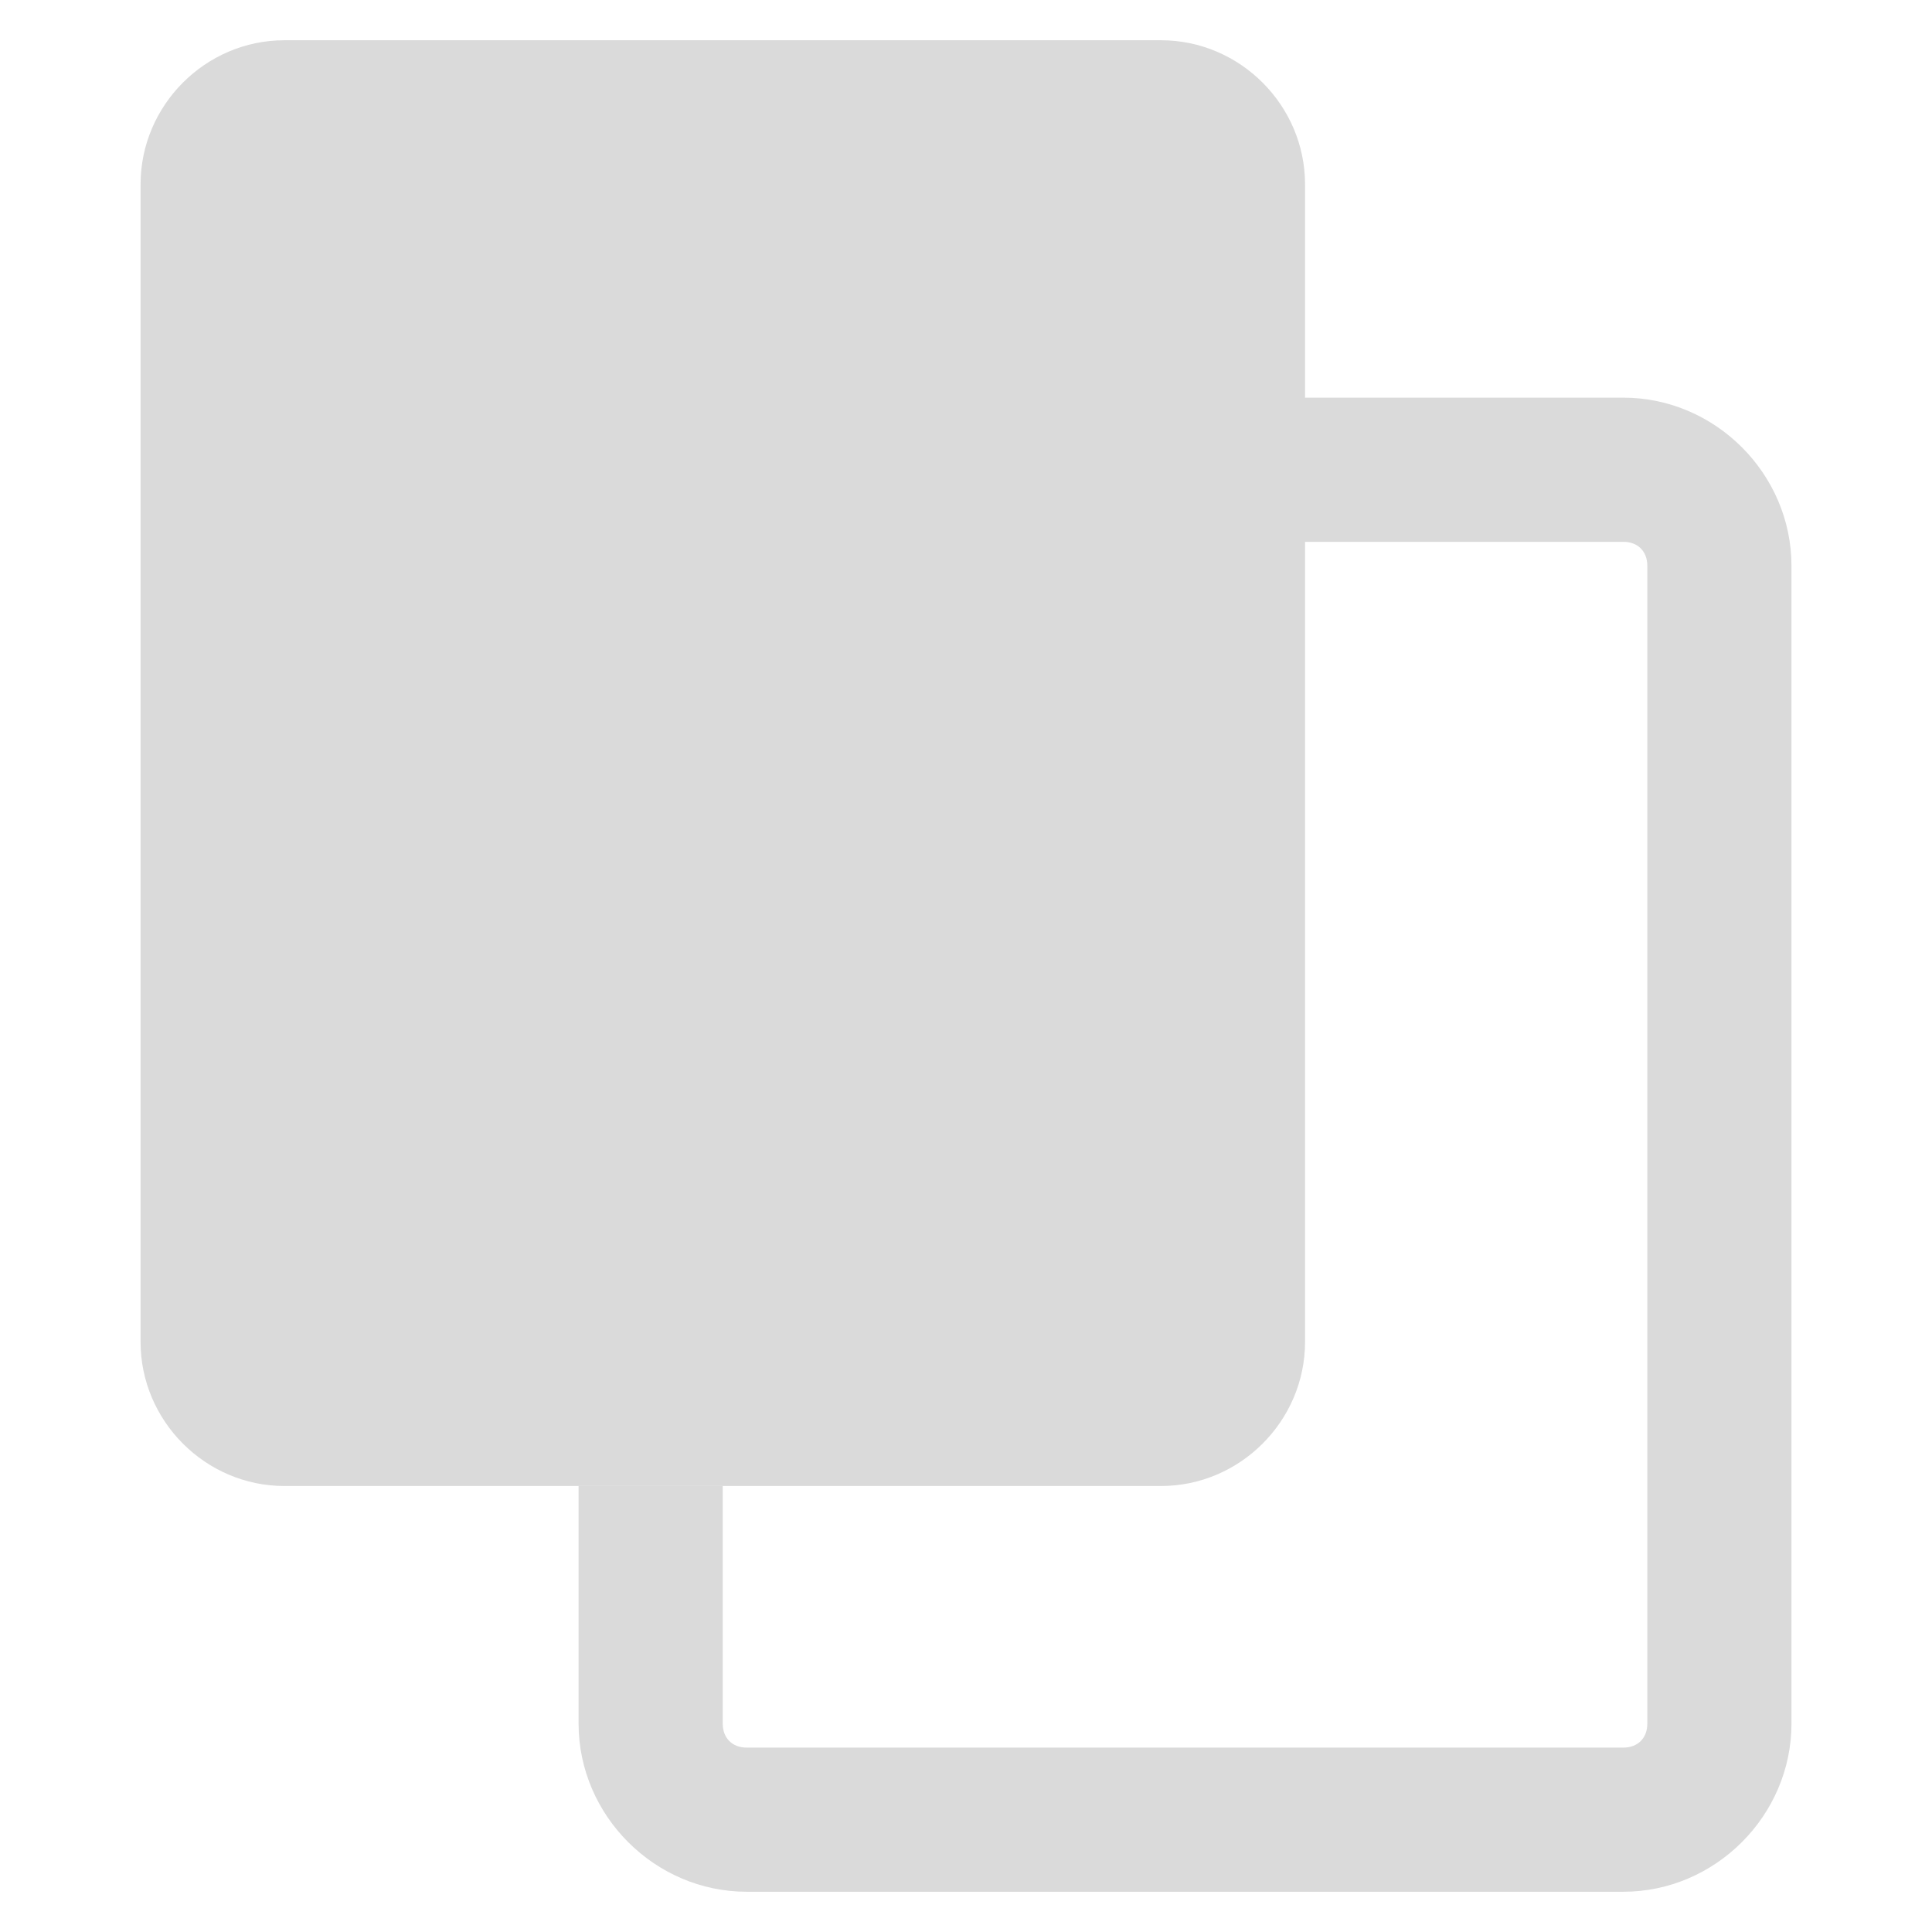 <svg width="24px" height="24px" version="1.1" viewBox="0 0 256 256" xmlns="http://www.w3.org/2000/svg">
 <path transform="matrix(12.734 0 0 12.734 -38.018 -20.185)" d="m14 5.723v1.5h5.877c0.151 0 0.25 0.099 0.25 0.25v12.047c0 0.151-0.099 0.25-0.25 0.25h-9.121c-0.151 0-0.25-0.099-0.25-0.25v-2.473h-1.5v2.473c0 0.957 0.793 1.75 1.75 1.75h9.121c0.957 0 1.75-0.793 1.75-1.75v-12.047c0-0.957-0.793-1.75-1.75-1.75z" fill="#dadada" fill-rule="evenodd" style="mix-blend-mode:normal"/>
 <path transform="matrix(12.734 0 0 12.734 -5.211 -26.527)" d="m3.369 2.502c-0.822 0-1.497 0.677-1.497 1.499v12.046c0 0.822 0.675 1.499 1.497 1.499h9.121c0.822 0 1.499-0.677 1.499-1.499v-12.046c0-0.822-0.677-1.499-1.499-1.499z" fill="#dadada" fill-rule="evenodd" style="mix-blend-mode:normal"/>
</svg>
